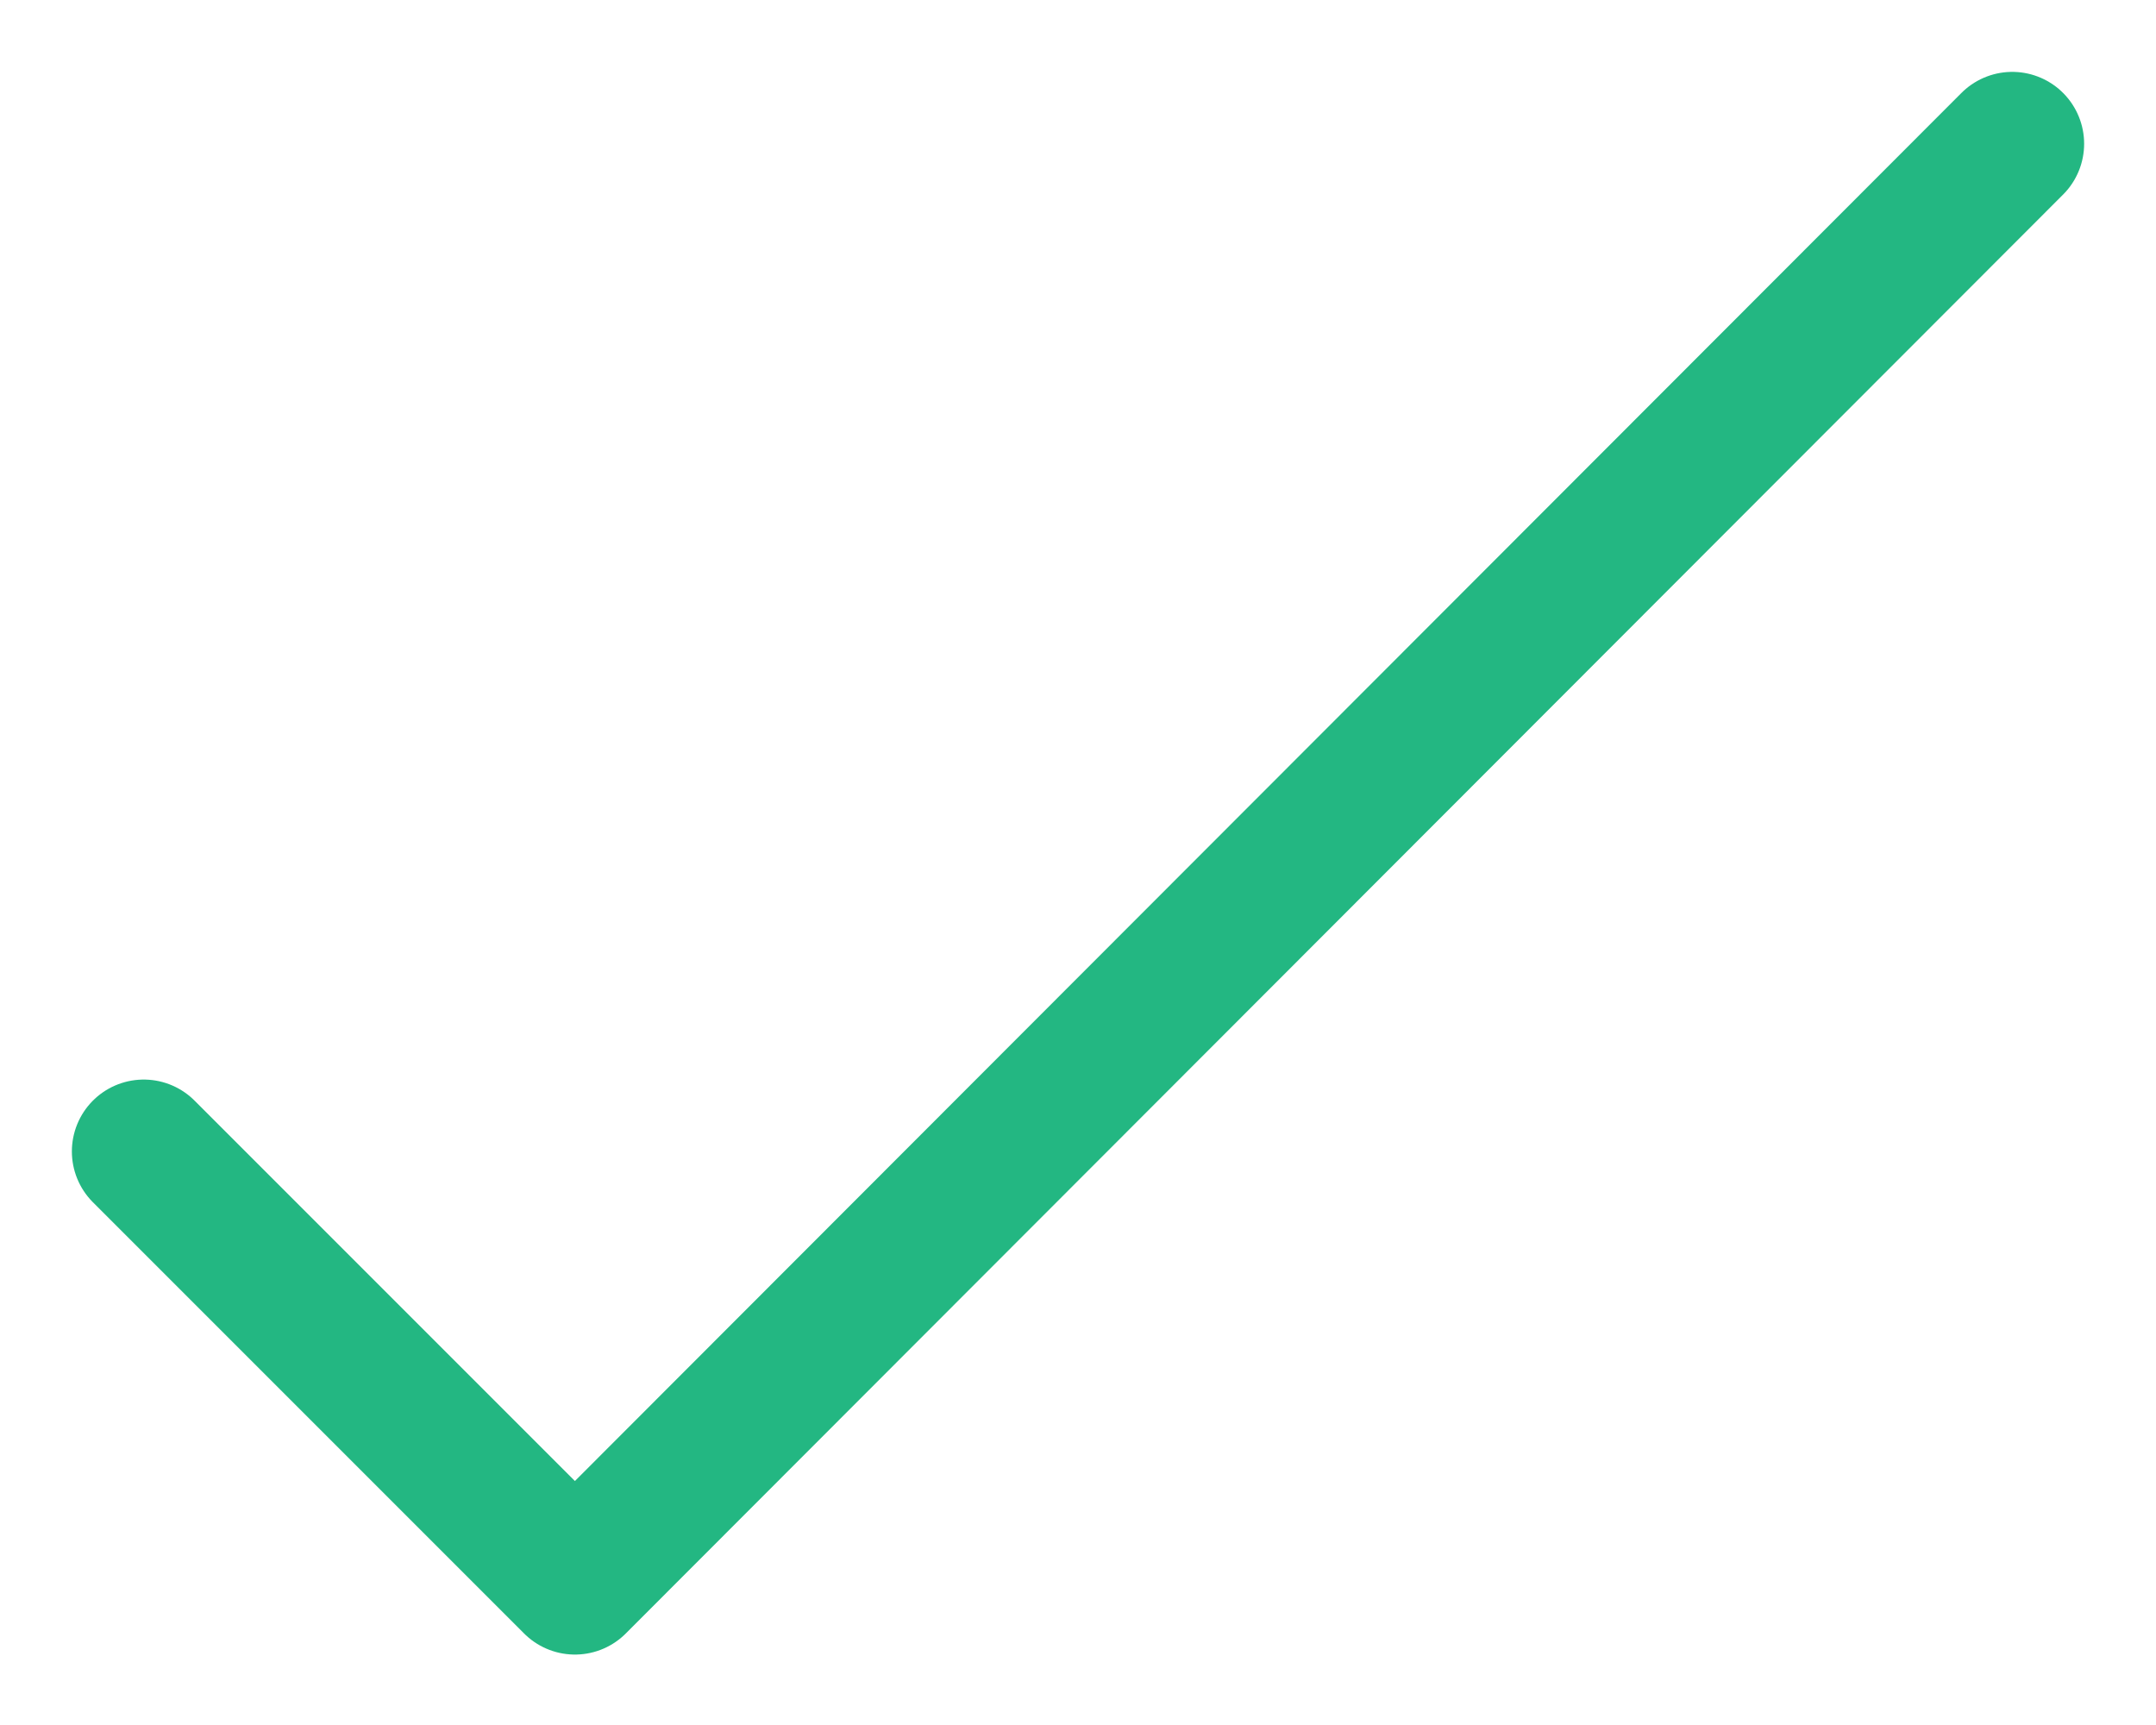 <svg width="15" height="12" viewBox="0 0 15 12" fill="none" xmlns="http://www.w3.org/2000/svg">
<path d="M14 1L4 11.01L1 8.01" stroke="#23B782" stroke-linecap="round" stroke-linejoin="round"/>
</svg>
